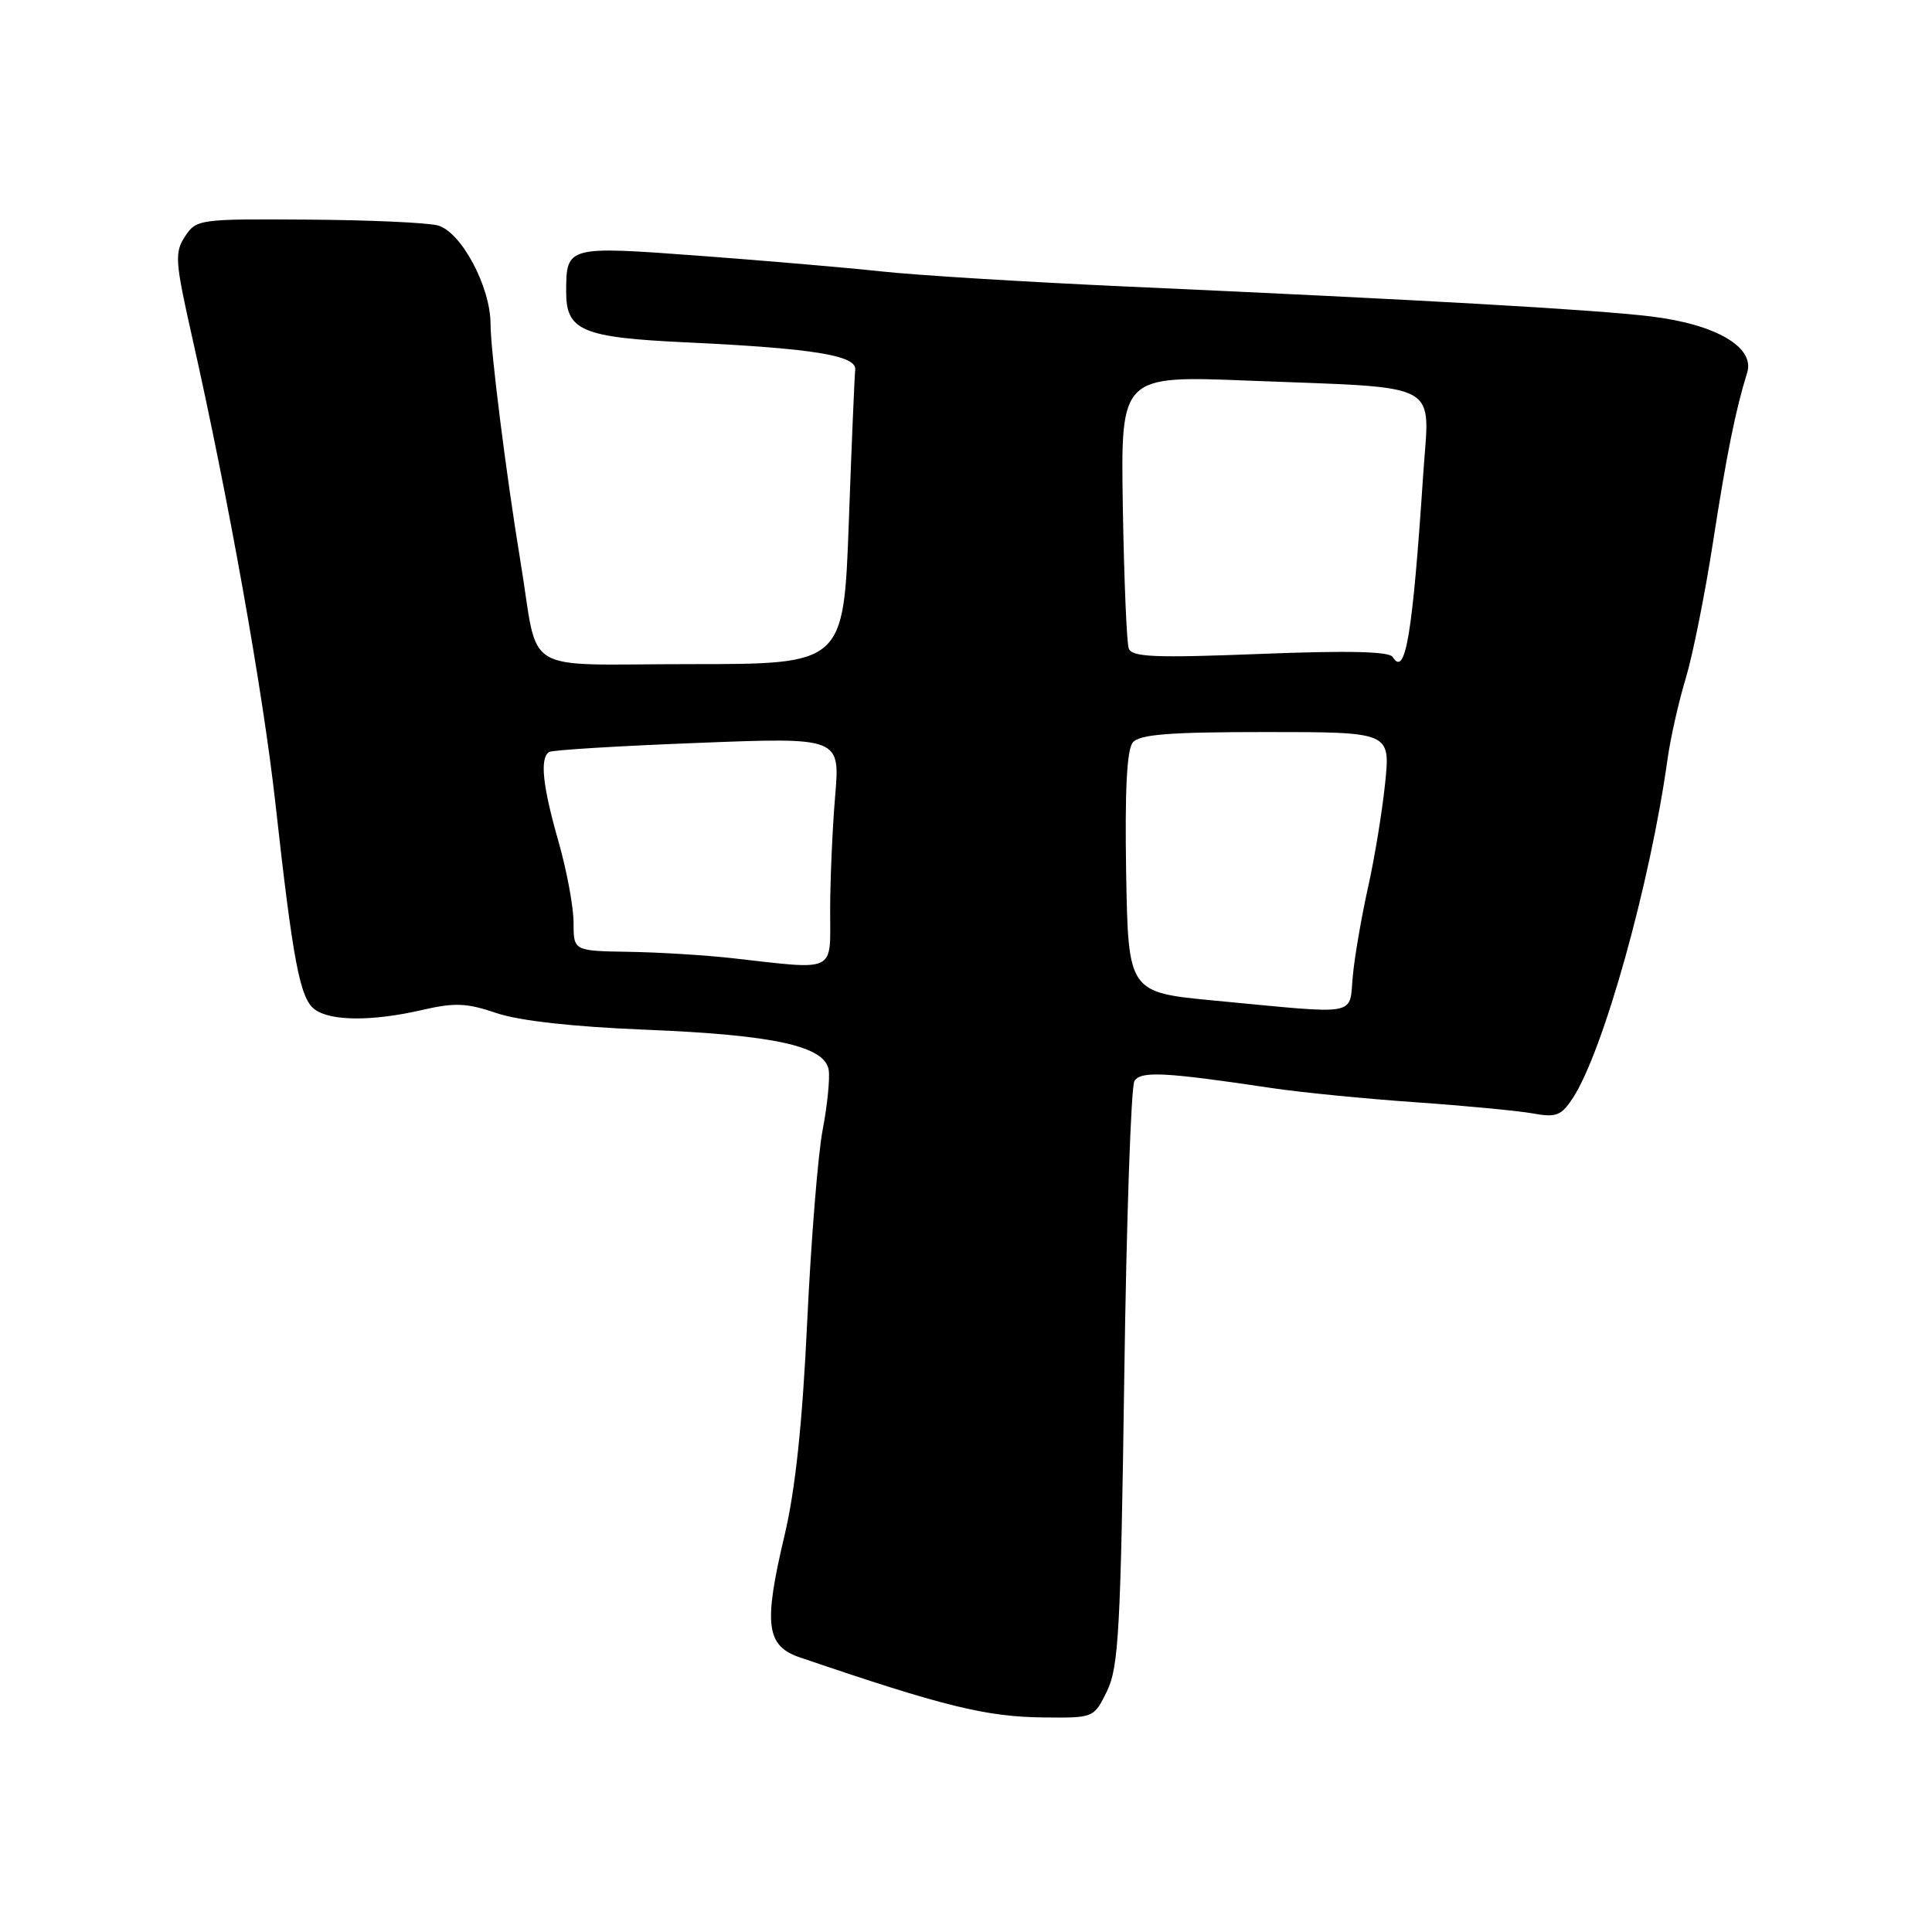 <?xml version="1.0" encoding="UTF-8" standalone="no"?>
<!DOCTYPE svg PUBLIC "-//W3C//DTD SVG 1.1//EN" "http://www.w3.org/Graphics/SVG/1.1/DTD/svg11.dtd" >
<svg xmlns="http://www.w3.org/2000/svg" xmlns:xlink="http://www.w3.org/1999/xlink" version="1.1" viewBox="0 0 256 256">
 <g >
 <path fill="currentColor"
d=" M 146.69 224.07 C 148.22 220.93 148.50 215.94 148.97 182.50 C 149.26 161.60 149.87 143.93 150.32 143.23 C 151.19 141.89 154.36 142.06 168.50 144.17 C 172.35 144.75 180.90 145.59 187.50 146.05 C 194.10 146.51 201.11 147.18 203.08 147.53 C 206.20 148.10 206.87 147.84 208.40 145.51 C 212.44 139.34 218.67 117.07 220.97 100.50 C 221.36 97.75 222.43 92.99 223.36 89.92 C 224.29 86.85 225.91 78.75 226.97 71.92 C 228.78 60.22 229.97 54.32 231.51 49.38 C 232.56 45.99 227.34 42.96 218.69 41.92 C 211.05 41.01 188.72 39.74 149.34 37.97 C 136.05 37.37 121.43 36.47 116.84 35.97 C 112.25 35.47 101.37 34.54 92.65 33.89 C 75.13 32.59 75.04 32.61 75.02 38.60 C 74.99 43.83 77.08 44.72 91.00 45.37 C 107.77 46.16 113.55 47.10 113.32 49.00 C 113.23 49.83 112.84 58.94 112.47 69.25 C 111.78 88.00 111.78 88.00 91.50 88.00 C 68.61 88.00 71.49 89.72 68.98 74.50 C 67.11 63.19 65.00 46.47 65.00 42.95 C 65.00 37.98 61.10 30.70 58.00 29.87 C 56.62 29.50 48.87 29.15 40.77 29.10 C 26.39 29.00 26.01 29.05 24.51 31.34 C 23.12 33.47 23.20 34.63 25.44 44.59 C 30.26 65.94 34.86 91.72 36.50 106.50 C 38.83 127.50 39.75 132.31 41.70 133.75 C 43.82 135.32 49.34 135.35 55.97 133.82 C 60.25 132.83 61.86 132.90 65.79 134.24 C 68.82 135.26 75.86 136.05 85.50 136.44 C 102.59 137.13 109.34 138.61 109.81 141.80 C 109.98 142.94 109.62 146.49 109.01 149.69 C 108.39 152.89 107.47 164.32 106.96 175.10 C 106.32 188.65 105.39 197.39 103.96 203.43 C 101.15 215.27 101.50 218.09 106.00 219.62 C 125.08 226.12 130.64 227.49 138.29 227.57 C 144.94 227.64 144.94 227.64 146.69 224.07 Z  M 161.00 132.59 C 149.50 131.50 149.50 131.50 149.22 115.63 C 149.04 104.78 149.31 99.33 150.10 98.38 C 150.99 97.31 154.91 97.00 167.74 97.00 C 184.23 97.00 184.23 97.00 183.54 103.75 C 183.16 107.46 182.15 113.65 181.29 117.50 C 180.43 121.35 179.51 126.64 179.26 129.25 C 178.74 134.74 180.43 134.43 161.00 132.59 Z  M 97.00 126.96 C 93.42 126.56 87.24 126.18 83.25 126.12 C 76.00 126.00 76.00 126.00 76.00 122.25 C 76.00 120.18 75.10 115.35 74.00 111.50 C 71.89 104.11 71.50 100.43 72.77 99.64 C 73.19 99.38 82.04 98.84 92.43 98.44 C 111.32 97.70 111.32 97.70 110.66 105.50 C 110.30 109.79 110.00 116.61 110.00 120.65 C 110.00 129.01 110.97 128.53 97.00 126.96 Z  M 184.54 87.06 C 184.08 86.31 178.63 86.19 166.96 86.65 C 152.91 87.20 149.97 87.07 149.56 85.91 C 149.29 85.13 148.94 76.68 148.78 67.13 C 148.50 49.76 148.50 49.76 165.50 50.44 C 191.54 51.47 189.41 50.33 188.58 62.89 C 187.17 84.14 186.23 89.79 184.54 87.06 Z "/>
</g>
</svg>